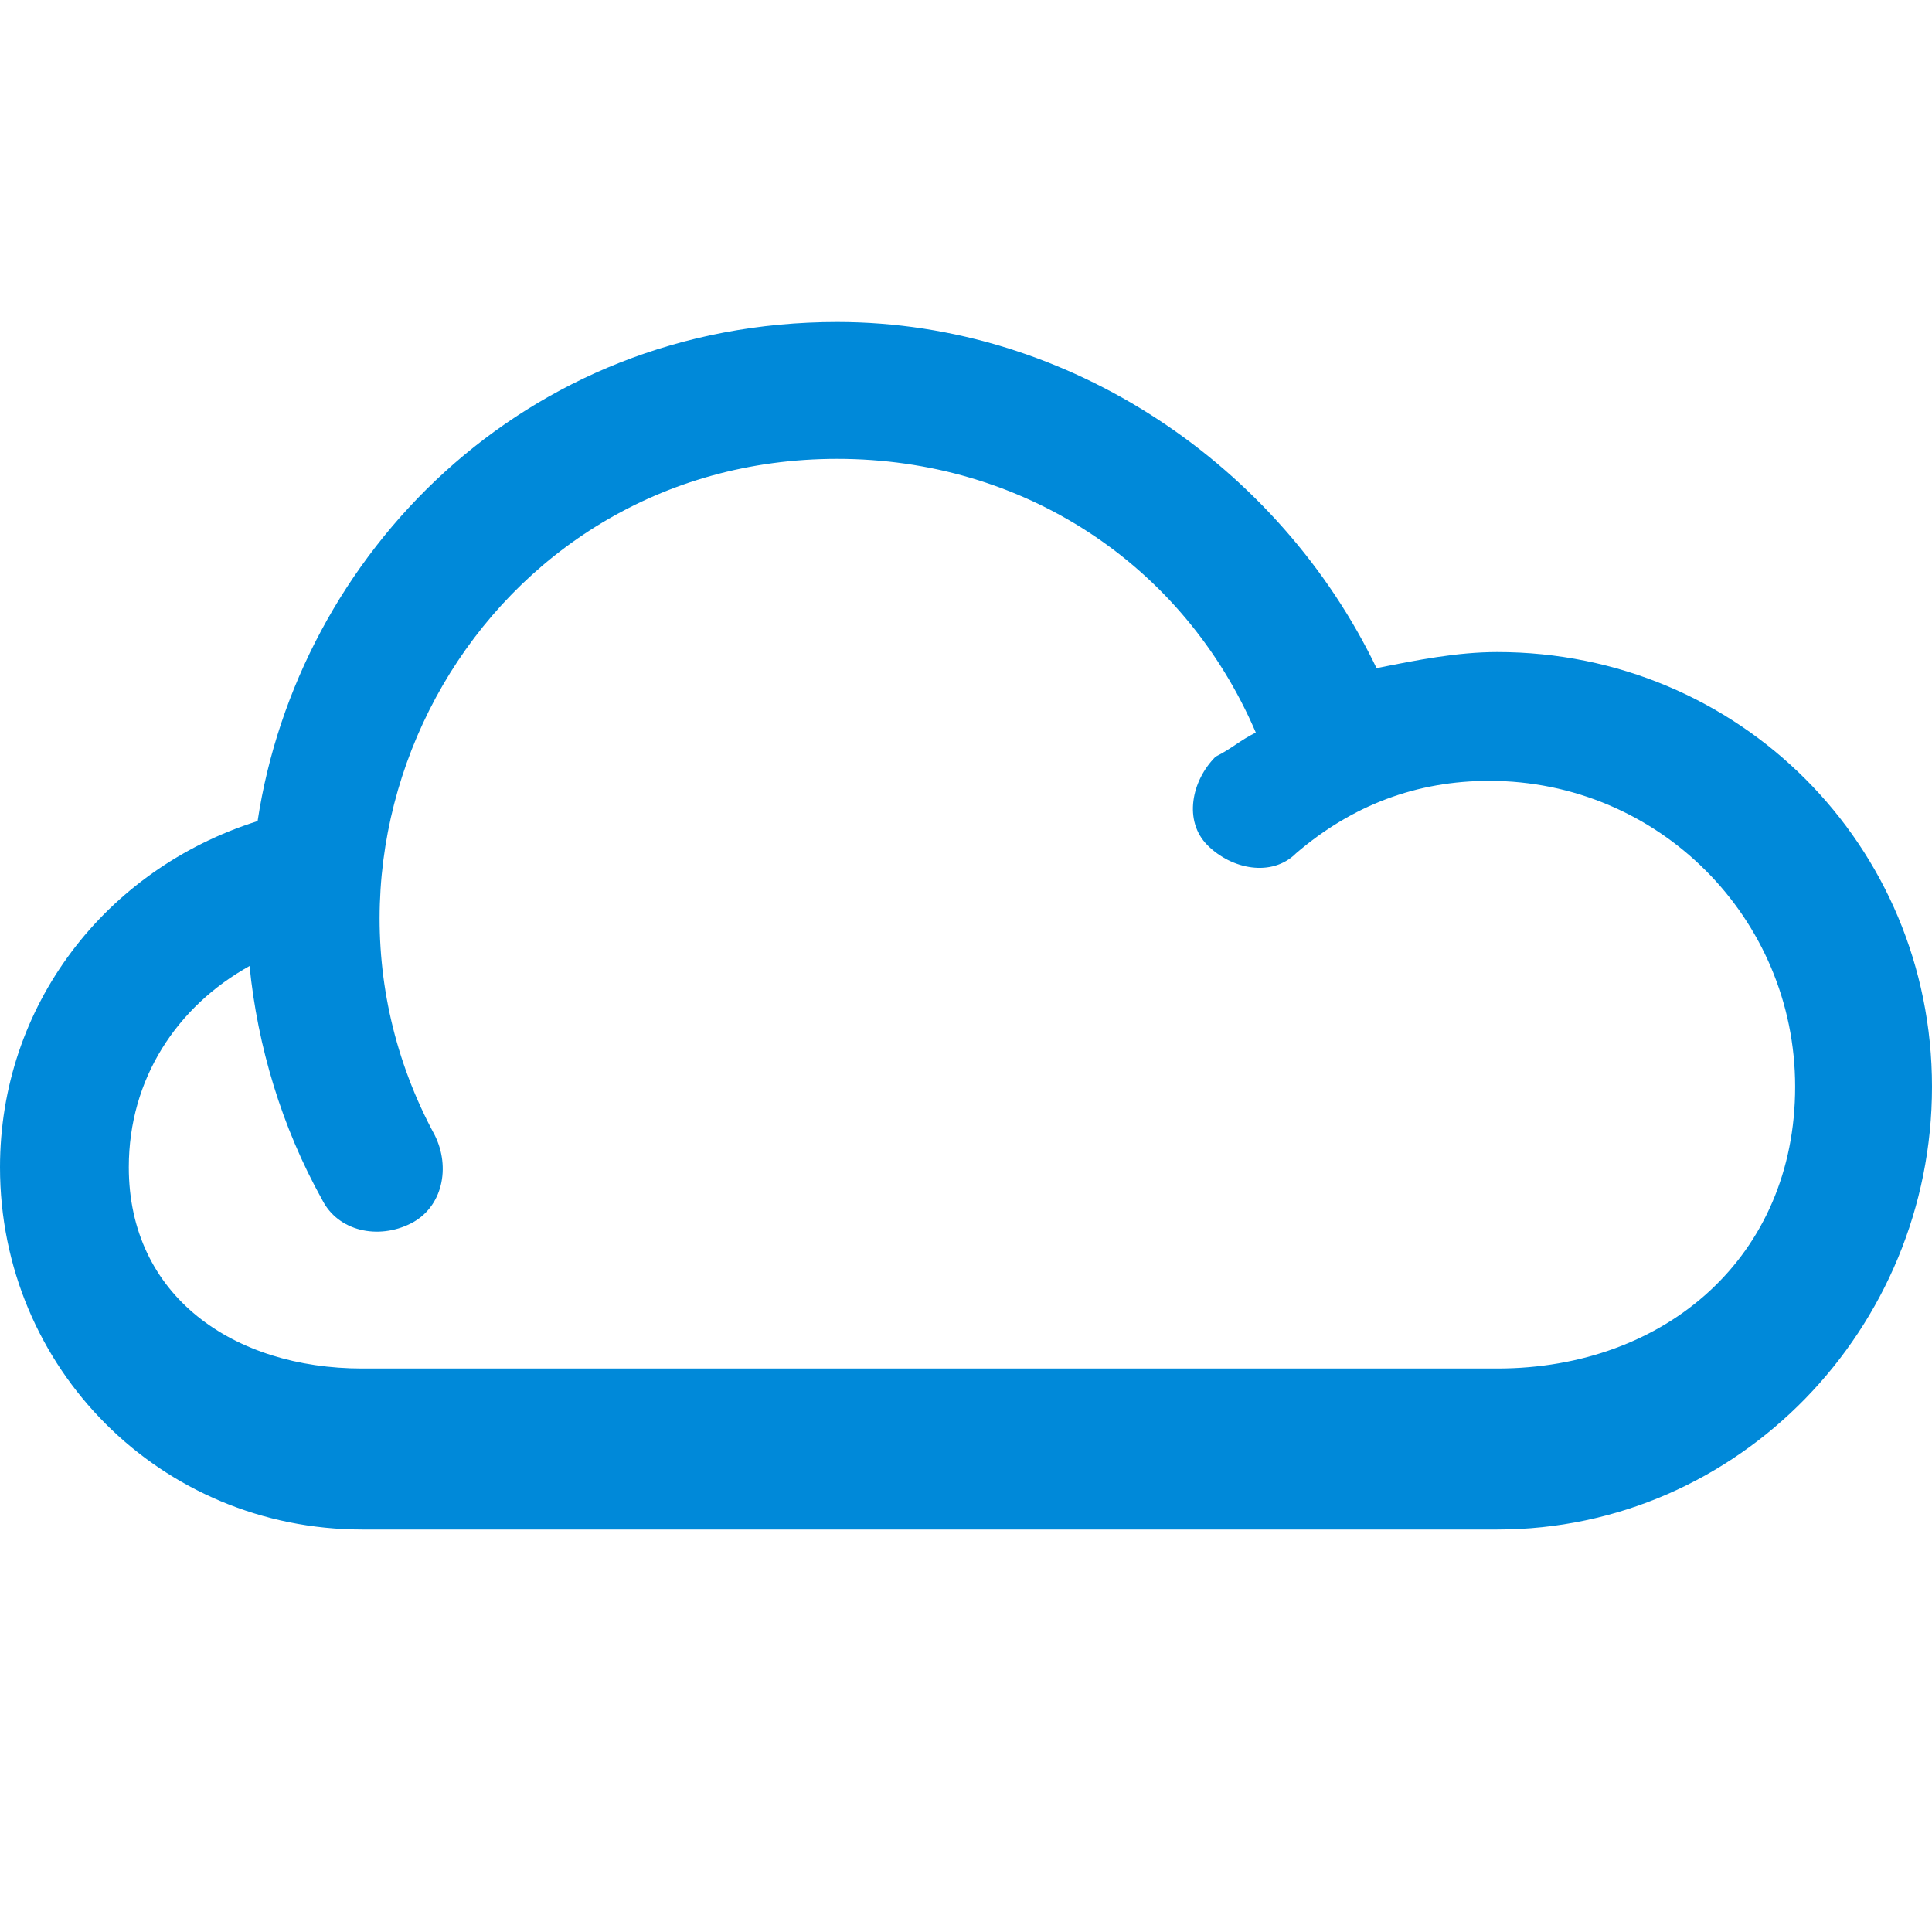 <svg width="24" height="24" viewBox="0 0 24 24" fill="none" xmlns="http://www.w3.org/2000/svg">
<path d="M18.6 8.1C18.1 8.1 17.6 8.2 17.1 8.3C15.9 5.8 13.3 4 10.4 4C6.5 4 3.7 6.9 3.2 10.2C1.3 10.8 0 12.5 0 14.5C0 17 2 19 4.5 19H18.6C21.6 19 24 16.5 24 13.5C24 10.5 21.6 8.1 18.6 8.1ZM18.6 17H4.5C2.9 17 1.6 16.1 1.6 14.5C1.6 13.4 2.2 12.5 3.1 12C3.2 13 3.5 14 4 14.9C4.2 15.3 4.7 15.4 5.1 15.2C5.5 15 5.6 14.5 5.4 14.1C3.4 10.4 6 5.7 10.4 5.7C12.7 5.7 14.7 7 15.6 9.1C15.4 9.2 15.3 9.3 15.1 9.4C14.8 9.7 14.7 10.2 15 10.5C15.3 10.8 15.8 10.9 16.1 10.6C16.8 10 17.6 9.7 18.5 9.7C20.6 9.7 22.3 11.4 22.3 13.5C22.3 15.6 20.7 17 18.6 17Z" fill="#0089D9"/>
</svg>
